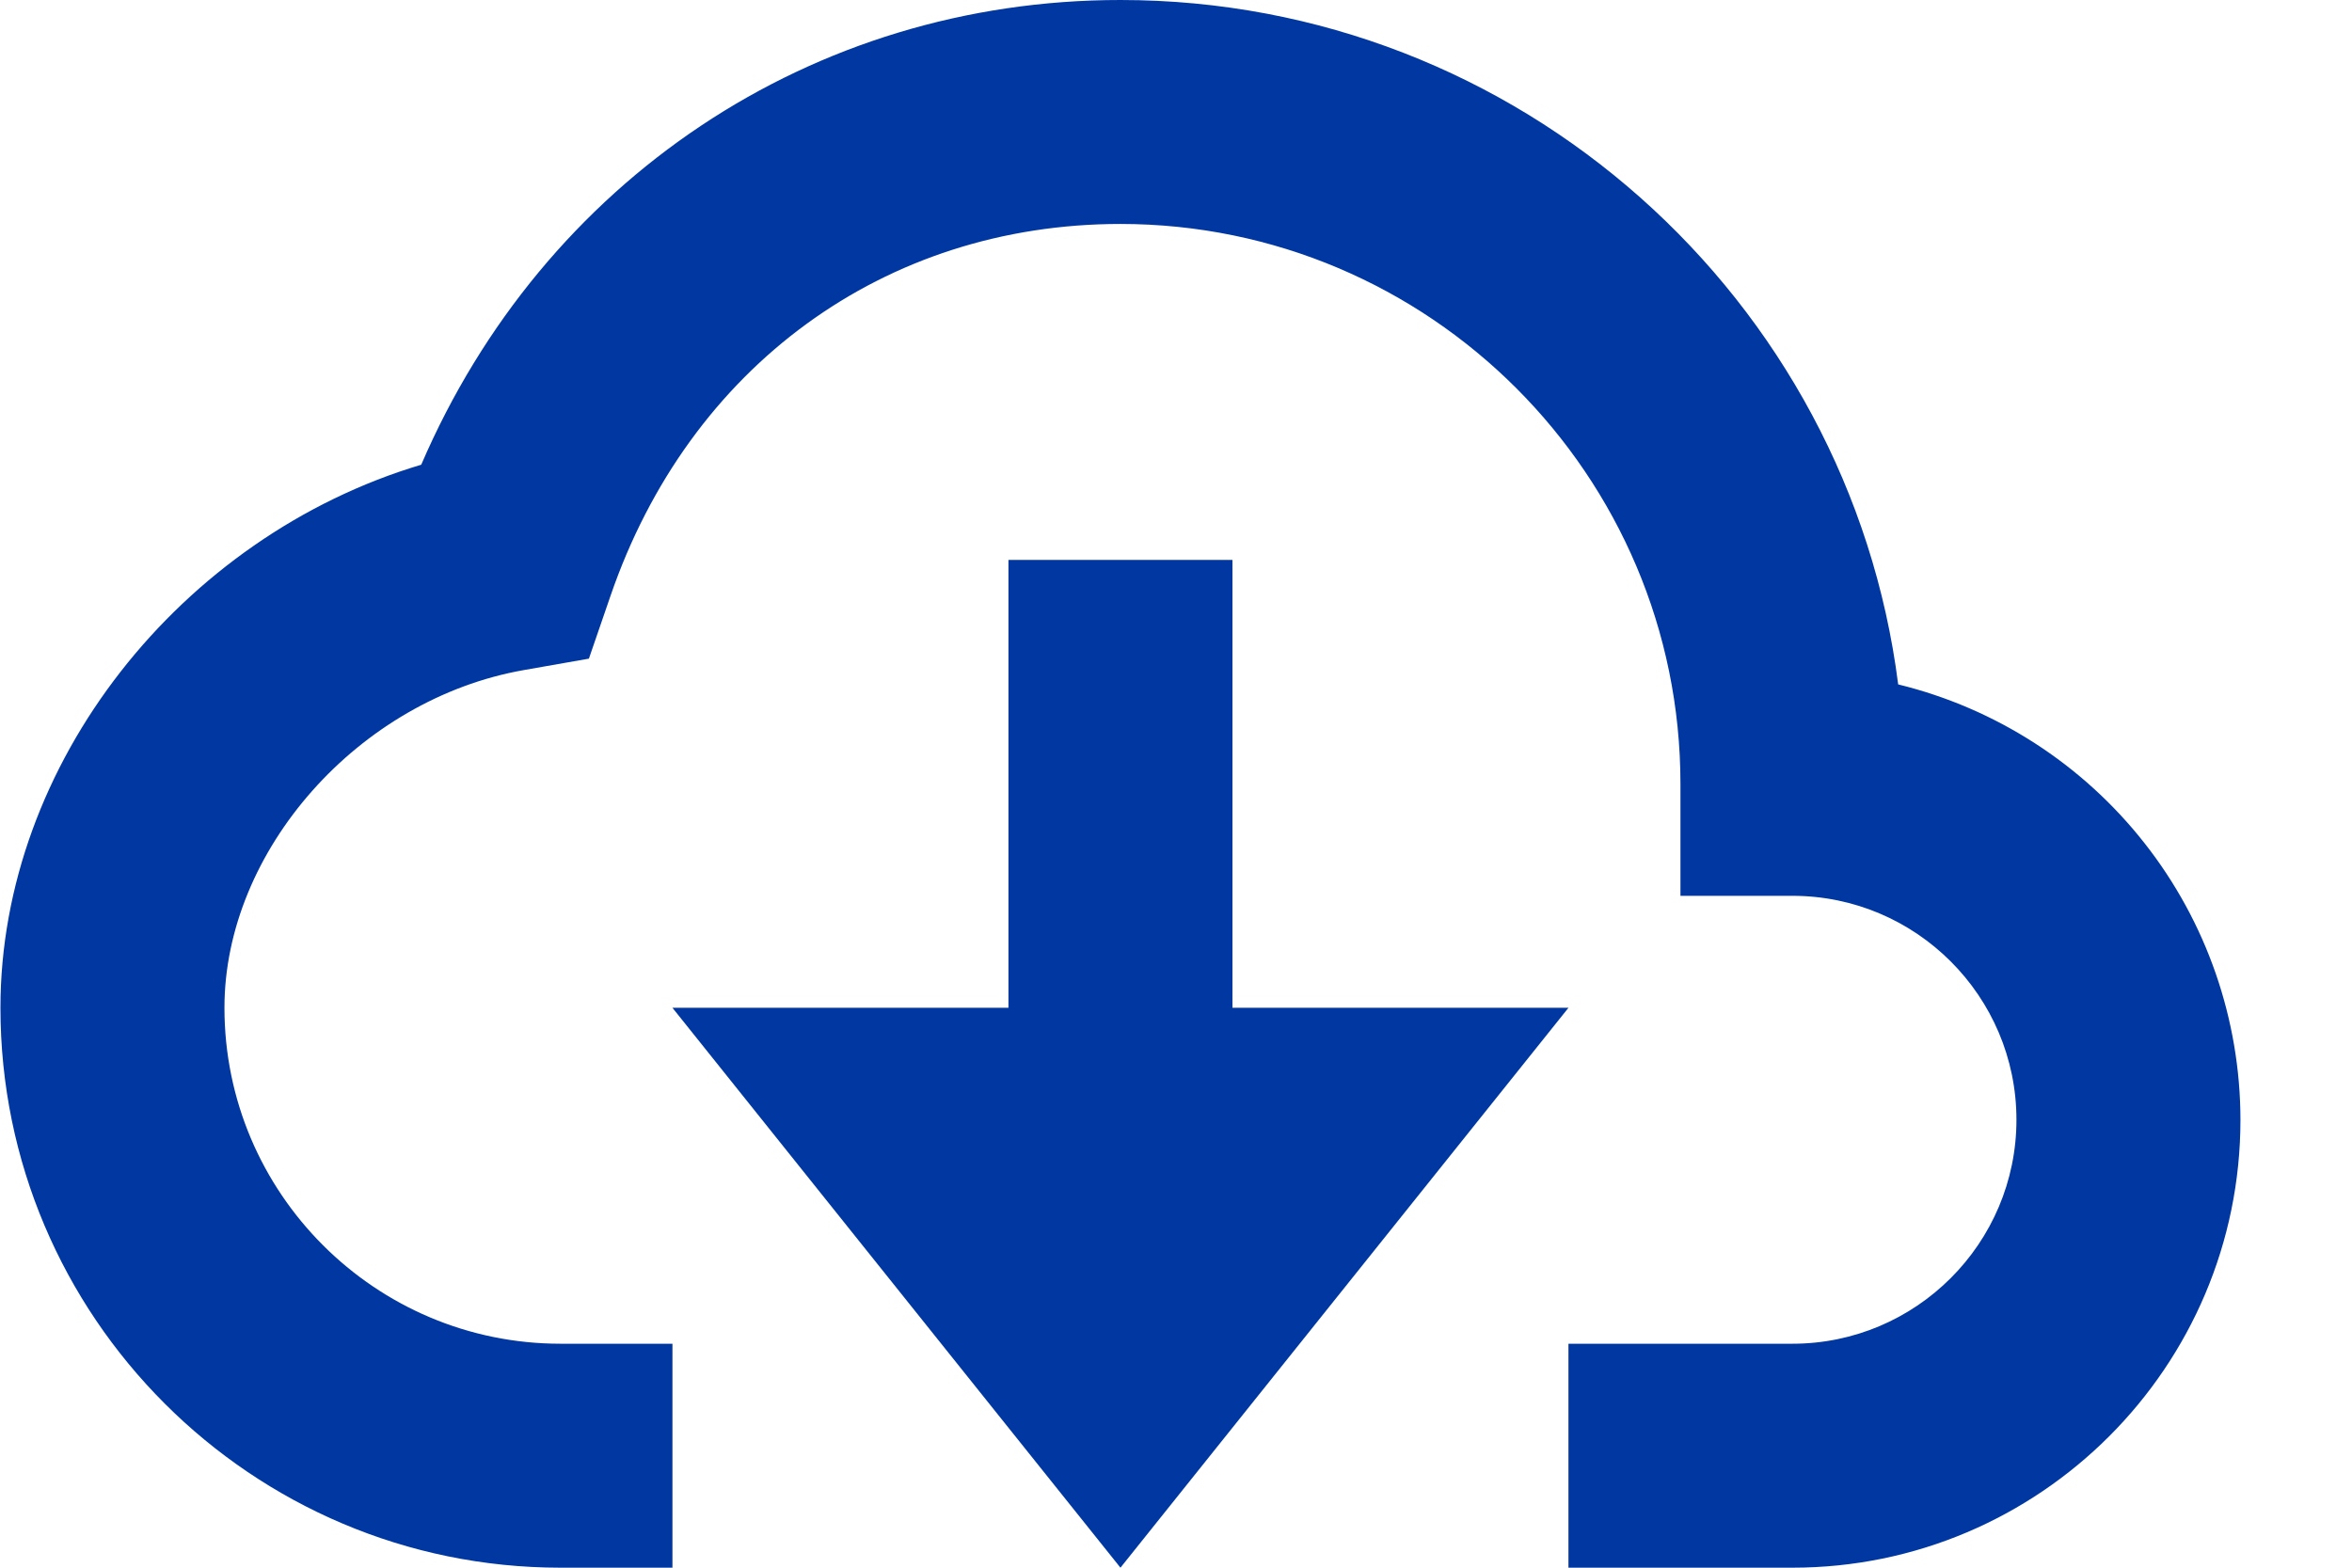 <svg width="21" height="14" viewBox="0 0 21 14" fill="none" xmlns="http://www.w3.org/2000/svg">
<path d="M16.948 6.112C16.511 2.67 13.563 0 10.004 0C7.248 0 4.854 1.611 3.761 4.15C1.613 4.792 0.004 6.82 0.004 9C0.004 11.757 2.247 14 5.004 14H6.004V12H5.004C3.35 12 2.004 10.654 2.004 9C2.004 7.596 3.203 6.243 4.677 5.984L5.258 5.882L5.45 5.324C6.153 3.273 7.898 2 10.004 2C12.761 2 15.004 4.243 15.004 7V8H16.004C17.107 8 18.004 8.897 18.004 10C18.004 11.103 17.107 12 16.004 12H14.004V14H16.004C18.21 14 20.004 12.206 20.004 10C20.003 9.104 19.701 8.233 19.147 7.529C18.593 6.824 17.819 6.325 16.948 6.112Z" fill="#0037A1"/>
<path d="M11.004 9V5H9.004V9H6.004L10.004 14L14.004 9H11.004Z" fill="#0037A1"/>
</svg>
